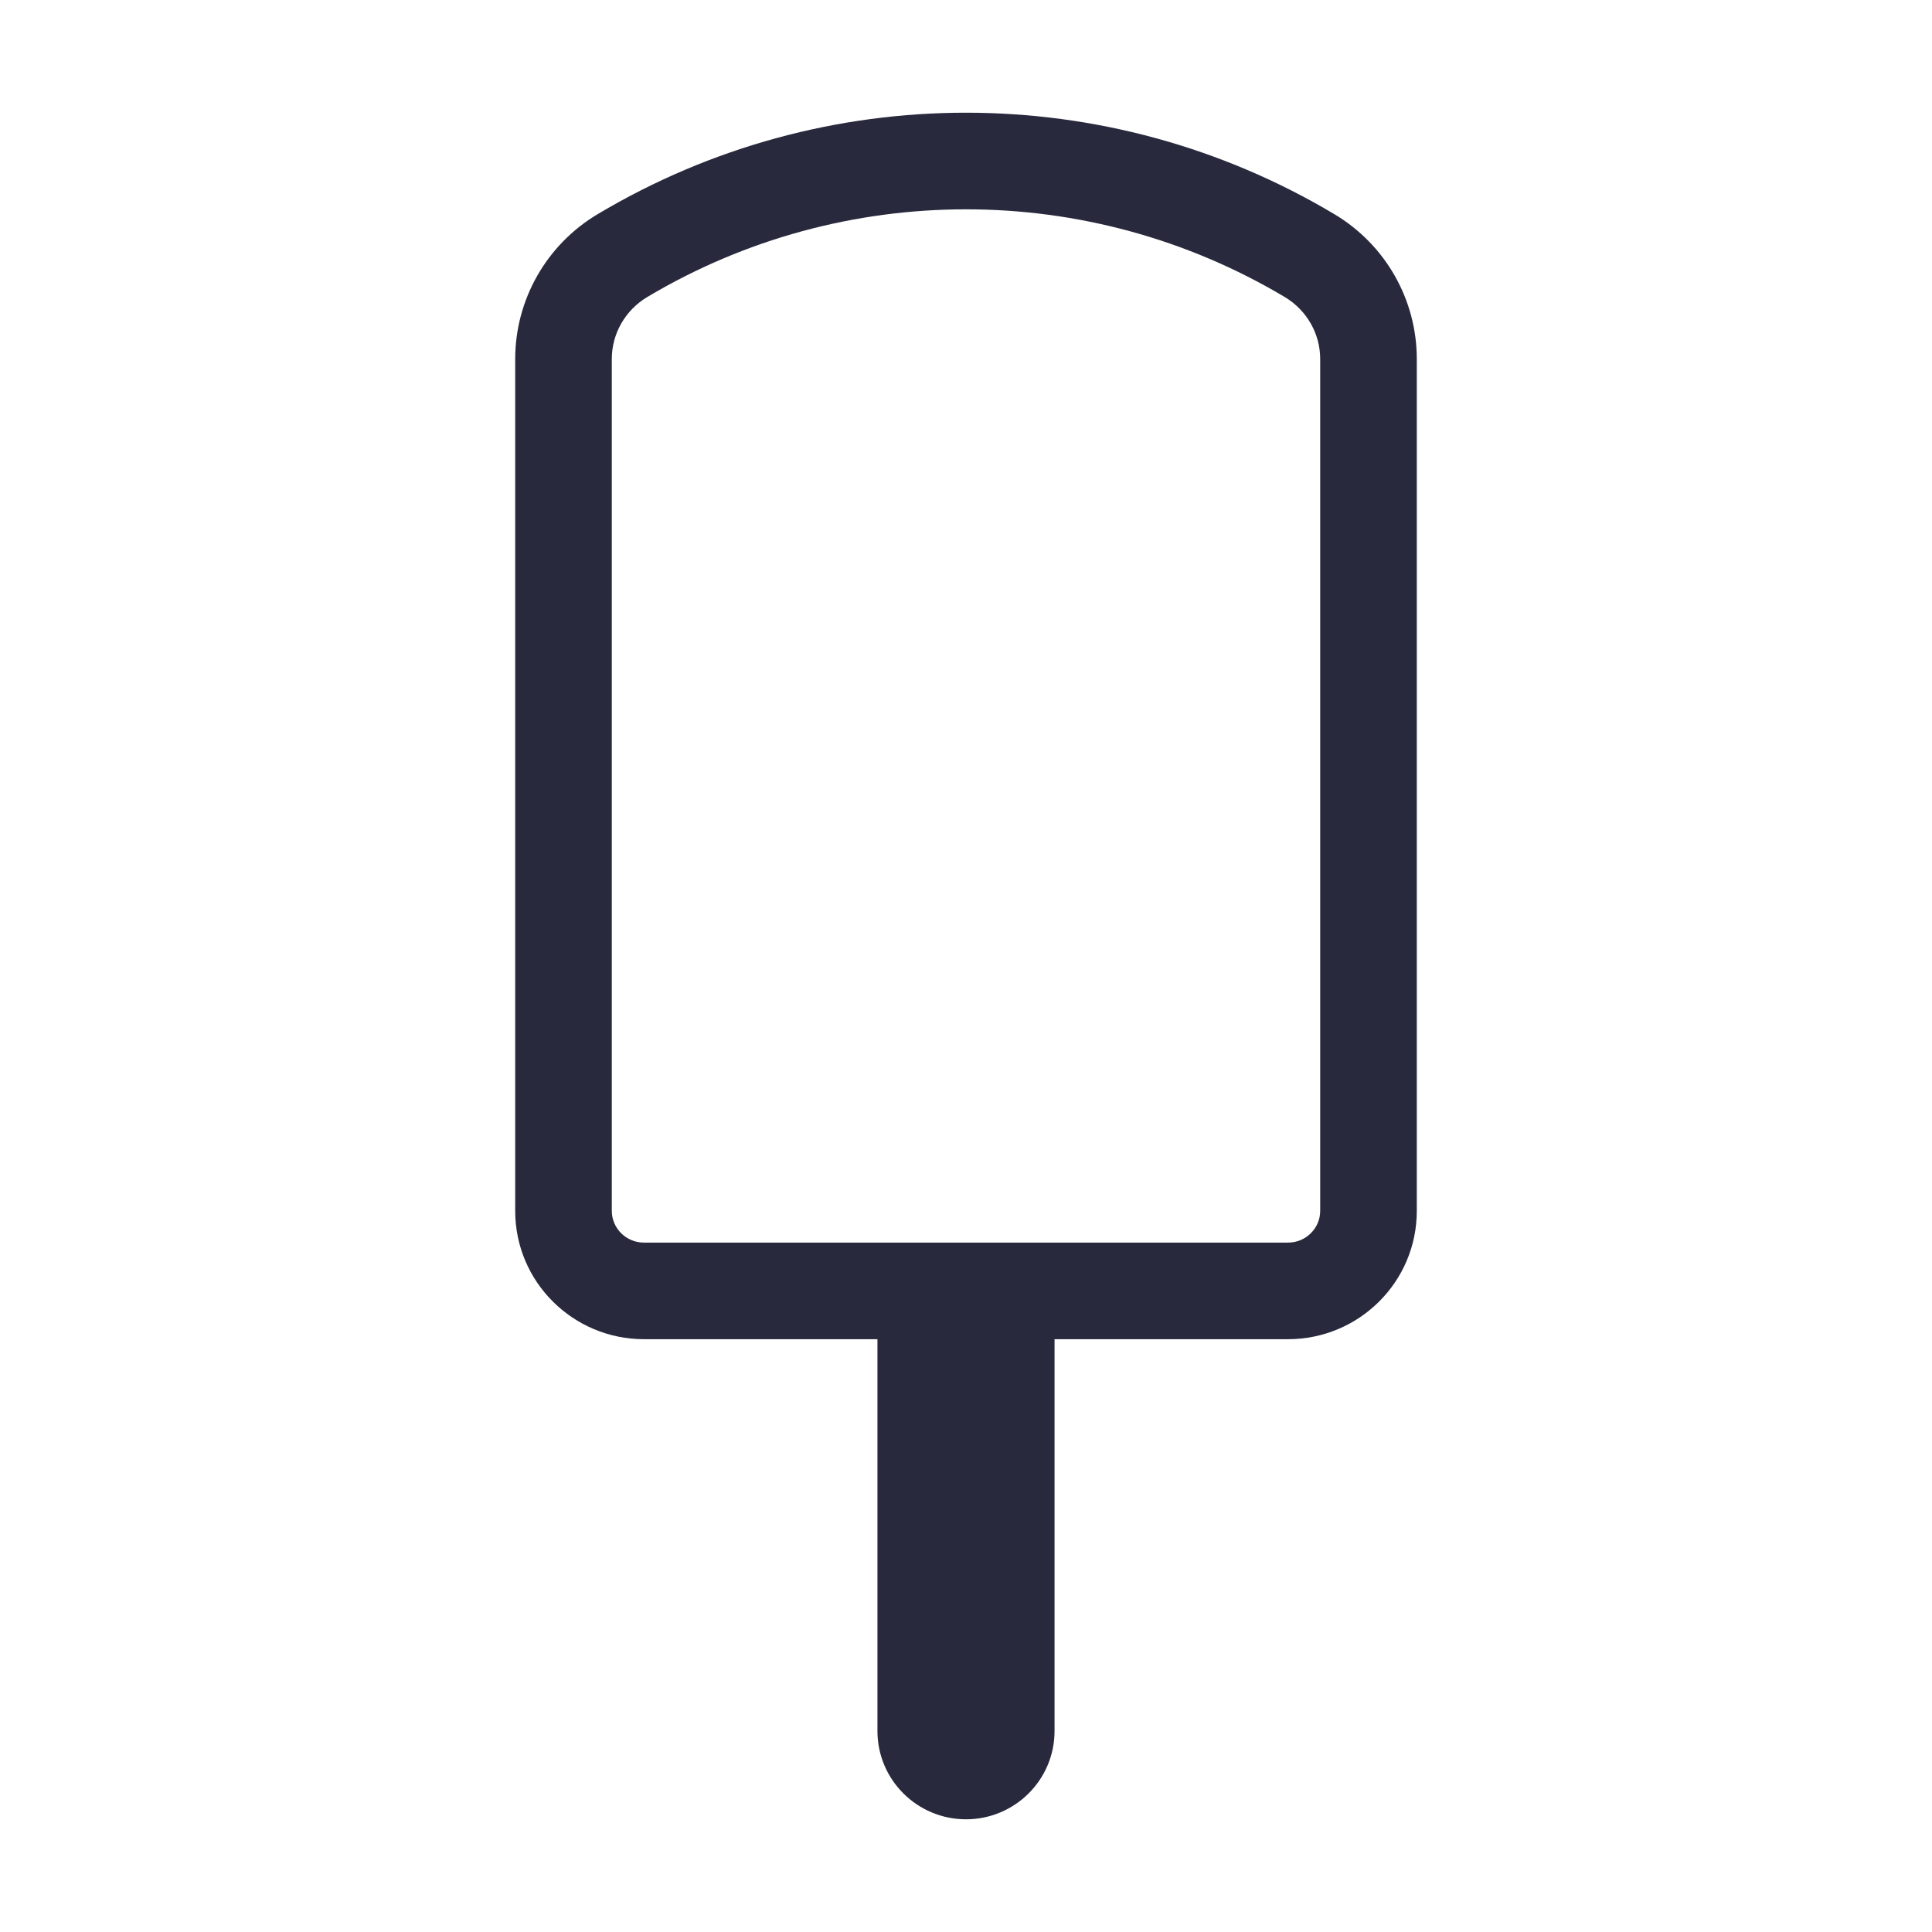 <svg width="24" height="24" viewBox="0 0 24 24" fill="none" xmlns="http://www.w3.org/2000/svg">
<path d="M7.732 3.175L7.425 2.66L7.732 3.175ZM16.268 3.175L16.575 2.66L16.268 3.175ZM16.4 4.46V15.042H17.6V4.46H16.4ZM7.6 15.042V4.46H6.4V15.042H7.6ZM11.5 15.436H8V16.636H11.5V15.436ZM10.9 16.036V21.503H12.1V16.036H10.9ZM16 15.436H12.5V16.636H16V15.436ZM12.5 15.436H11.5V16.636H12.5V15.436ZM13.1 21.503V16.036H11.9V21.503H13.1ZM12 22.6C12.604 22.6 13.1 22.112 13.1 21.503H11.9C11.9 21.443 11.948 21.4 12 21.4V22.6ZM10.9 21.503C10.9 22.112 11.396 22.6 12 22.6V21.4C12.052 21.4 12.1 21.443 12.1 21.503H10.9ZM8.04 3.69C10.477 2.237 13.523 2.237 15.96 3.69L16.575 2.66C13.759 0.98 10.241 0.98 7.425 2.66L8.04 3.69ZM6.4 15.042C6.4 15.926 7.12 16.636 8 16.636V15.436C7.776 15.436 7.6 15.256 7.6 15.042H6.4ZM16.4 15.042C16.4 15.256 16.224 15.436 16 15.436V16.636C16.88 16.636 17.6 15.926 17.6 15.042H16.4ZM17.6 4.46C17.6 3.721 17.21 3.038 16.575 2.66L15.96 3.69C16.234 3.854 16.4 4.146 16.4 4.46H17.6ZM7.6 4.46C7.6 4.146 7.766 3.854 8.04 3.69L7.425 2.66C6.79 3.038 6.4 3.721 6.4 4.46H7.6Z" fill="#28293D"/>
</svg>
